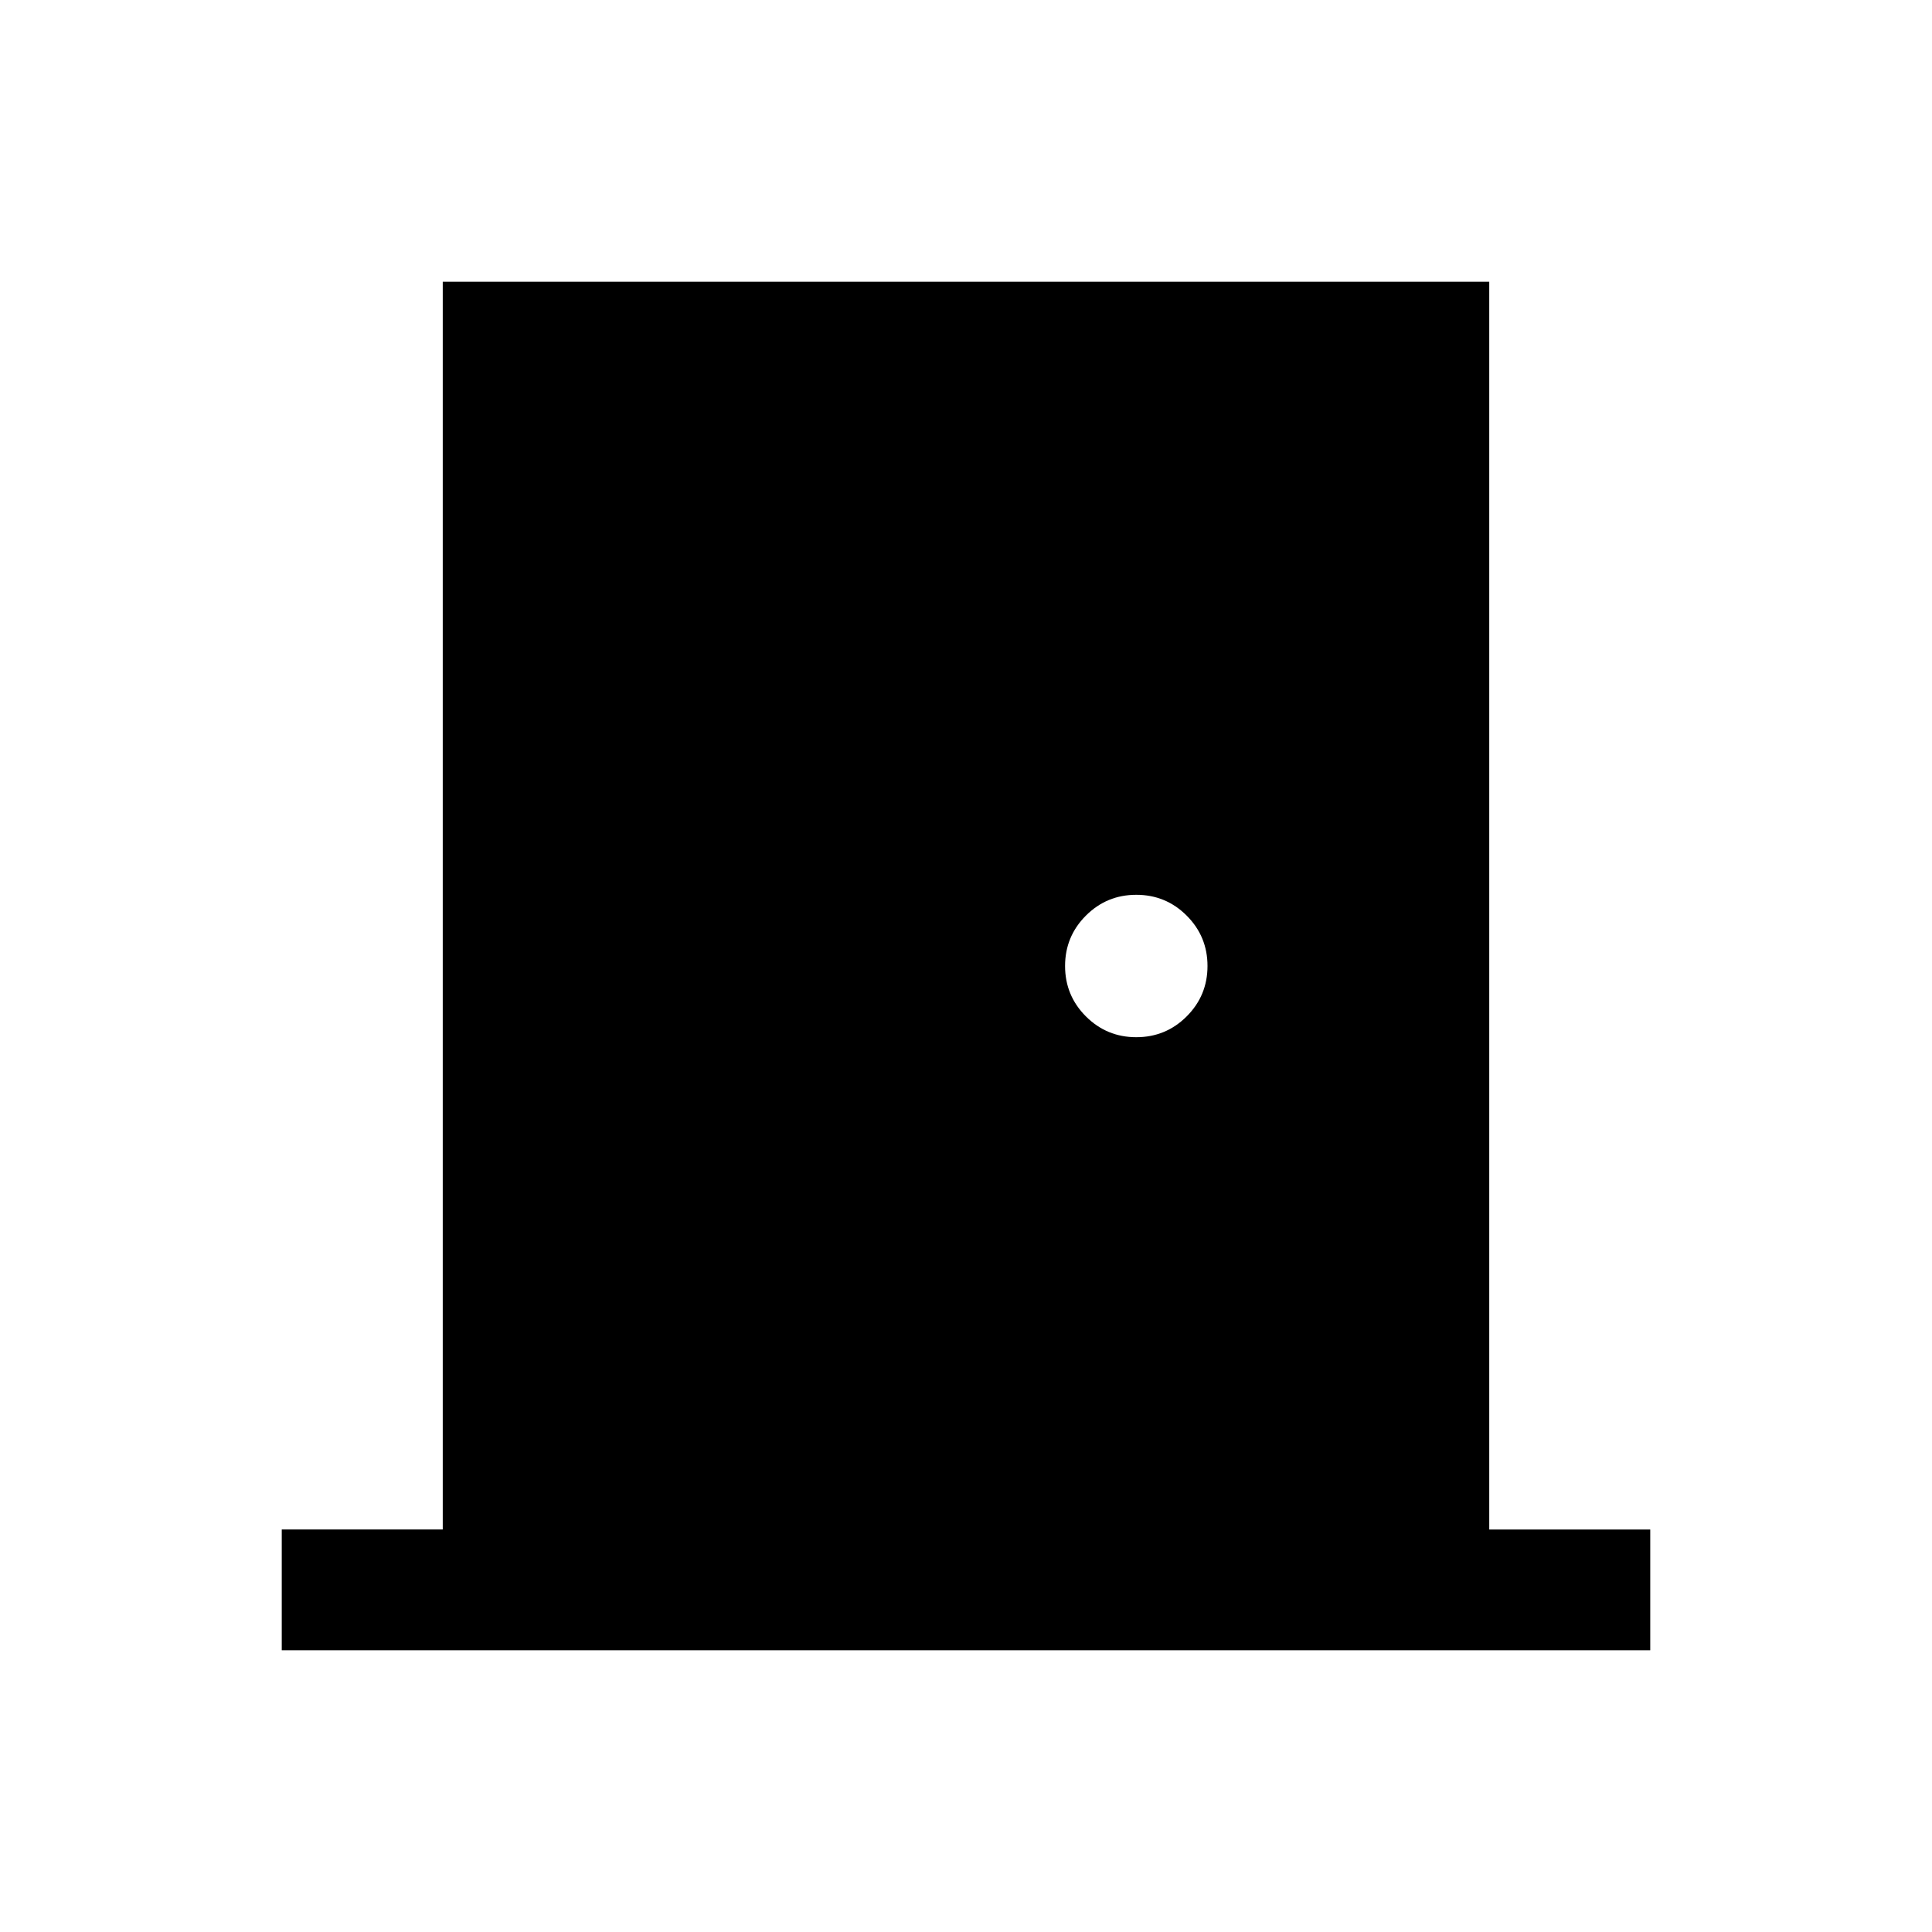 <svg xmlns="http://www.w3.org/2000/svg" height="24" viewBox="0 -960 960 960" width="24"><path d="M140-140h680v-60h-80v-620H220v620h-80v60Zm424.62-304.62q-14.7 0-25.04-10.34-10.35-10.35-10.35-25.04t10.35-25.04q10.34-10.34 25.04-10.34 14.69 0 25.03 10.34Q600-494.69 600-480t-10.35 25.04q-10.34 10.34-25.03 10.34Z"/></svg>